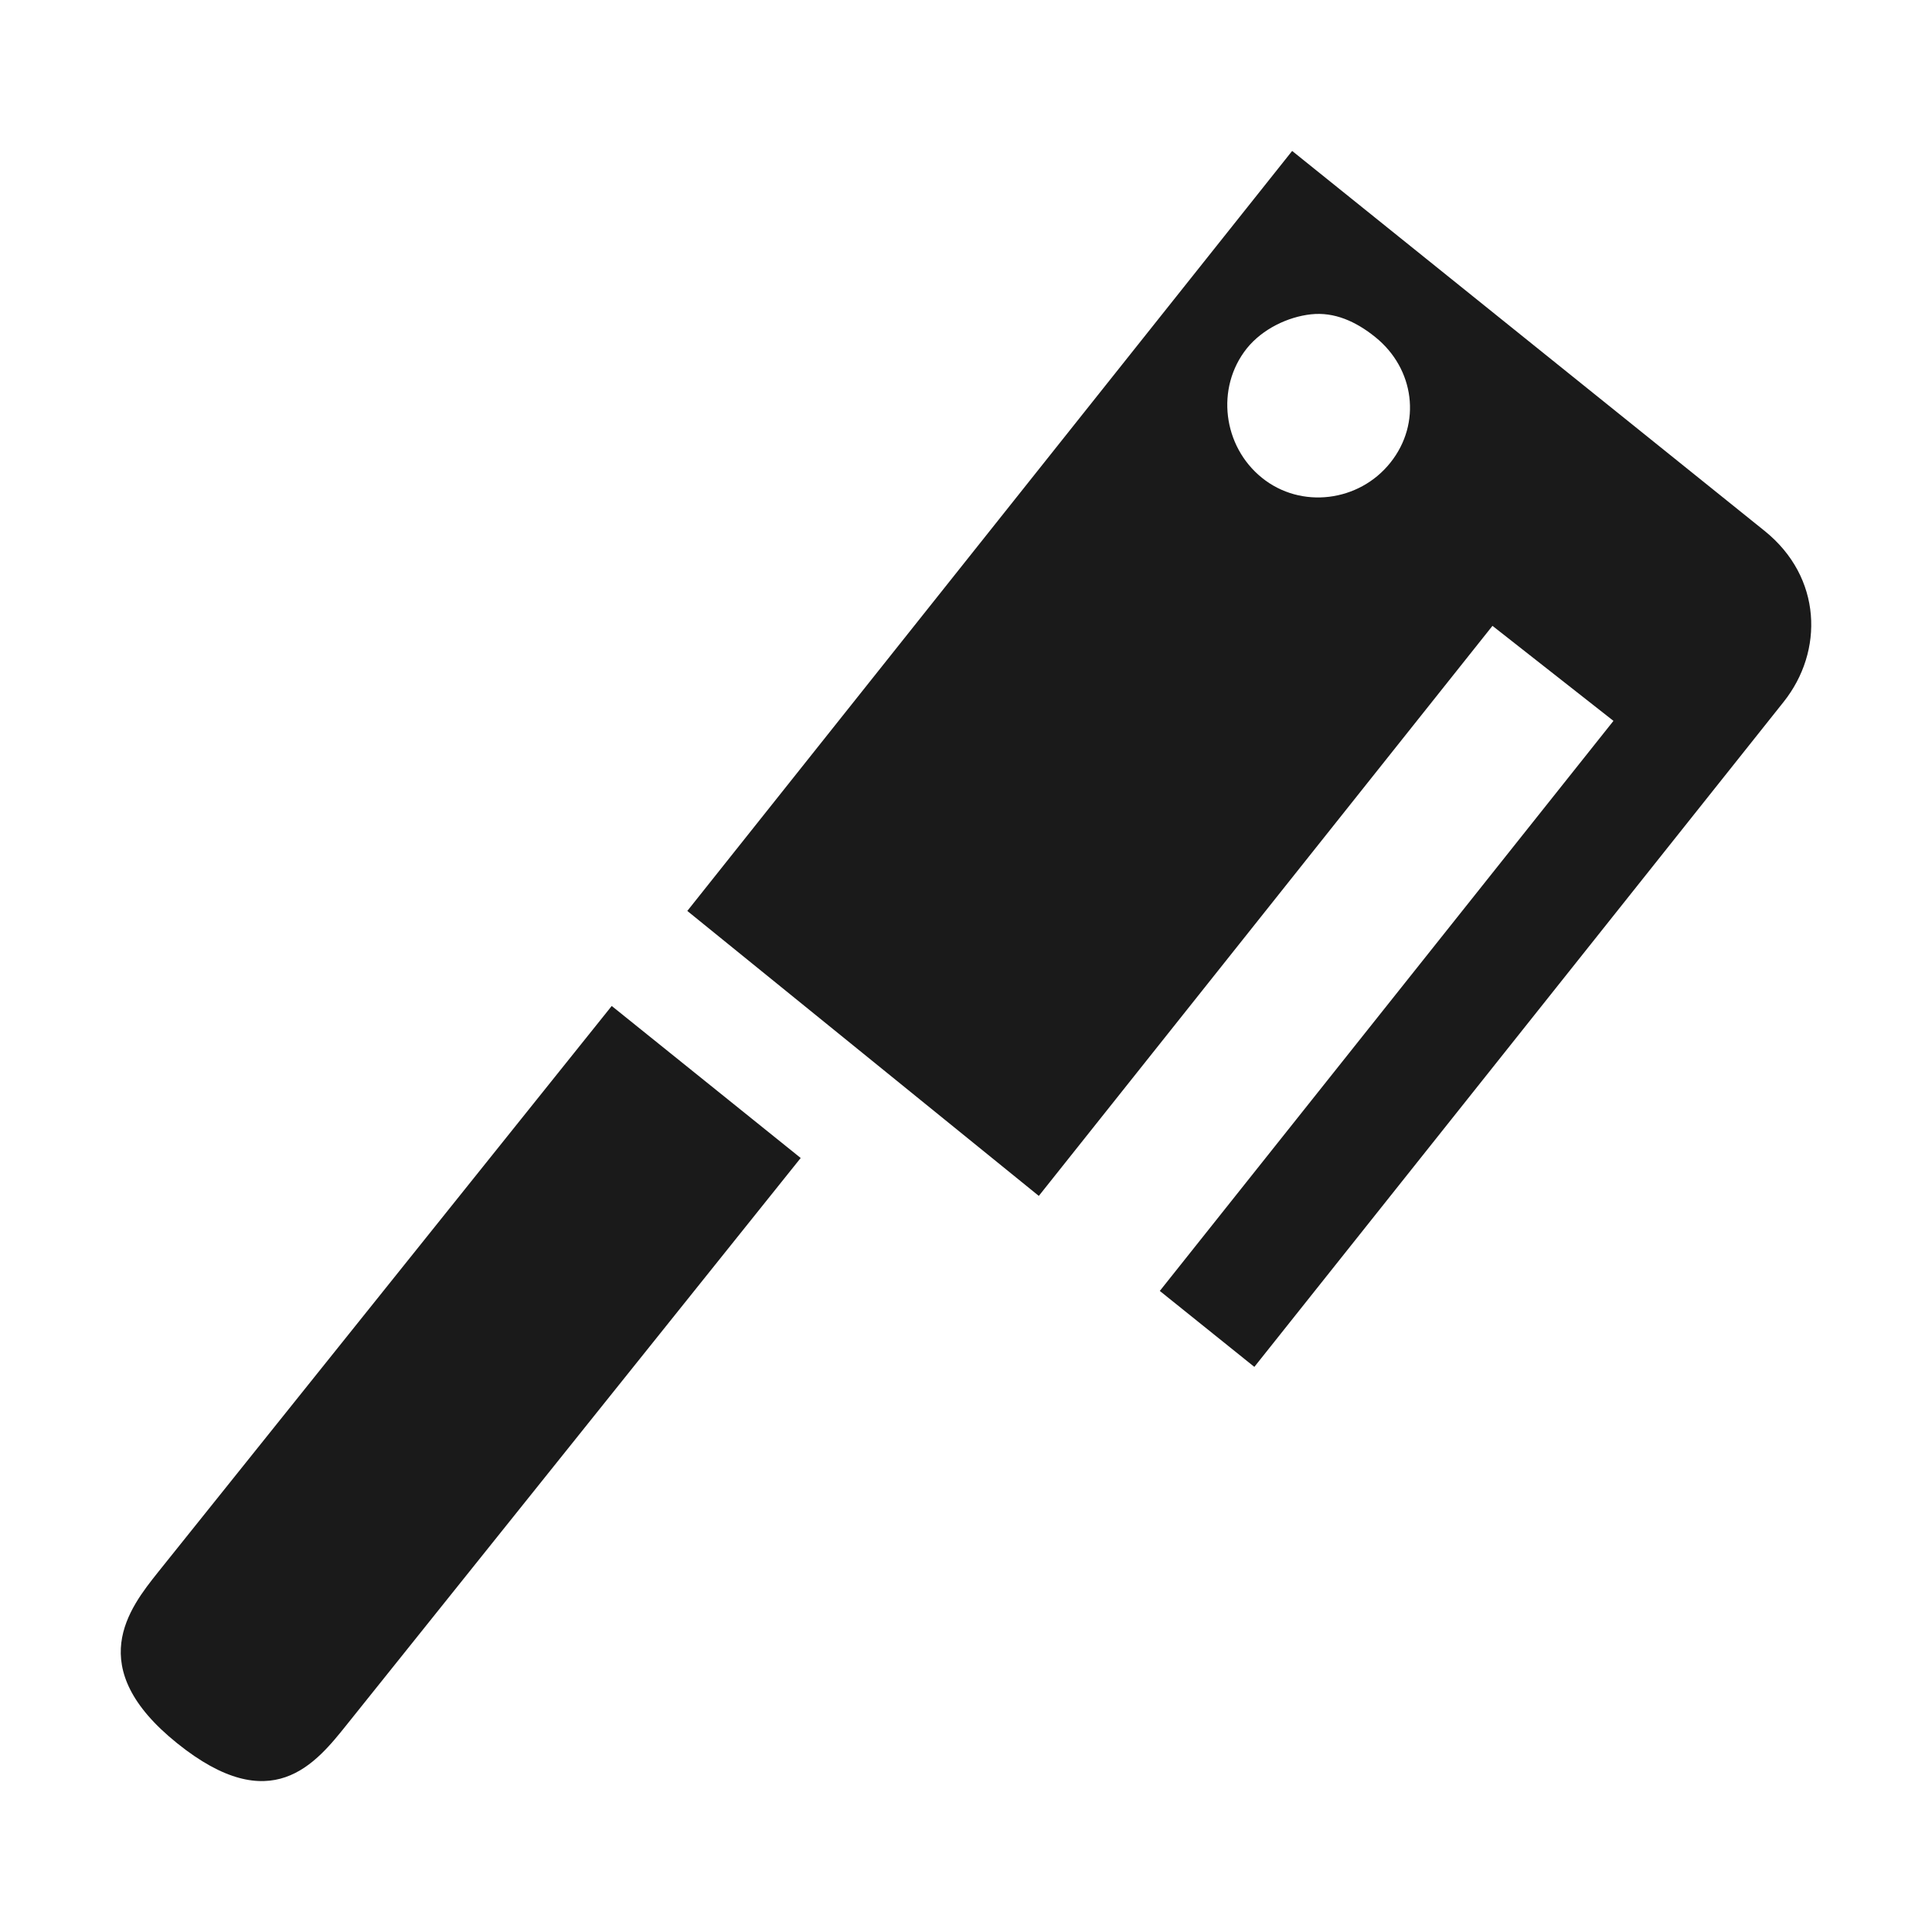 <?xml version="1.0" encoding="UTF-8" standalone="no"?>
<!-- Created with Inkscape (http://www.inkscape.org/) -->

<svg
   xmlns:dc="http://purl.org/dc/elements/1.1/"
   xmlns:cc="http://creativecommons.org/ns#"
   xmlns:rdf="http://www.w3.org/1999/02/22-rdf-syntax-ns#"
   xmlns:svg="http://www.w3.org/2000/svg"
   xmlns="http://www.w3.org/2000/svg"
   version="1.1"
   width="100%"
   height="100%"
   viewBox="0 0 16 16"
   id="svg2">
  <defs
     id="defs6" />
  <rect
     width="16"
     height="16"
     x="0"
     y="0"
     id="canvas"
     style="fill:none;stroke:none;visibility:hidden" />
  <path
     d="m 10.701,1.25 -5.009,6.294 2.911,2.36 3.757,-4.721 1.002,0.787 -3.757,4.721 0.783,0.629 4.383,-5.507 C 15.105,5.394 15.091,4.781 14.614,4.397 L 10.701,1.25 z m 0.157,1.353 c 0.191,-0.021 0.37,0.058 0.532,0.189 0.324,0.261 0.385,0.713 0.125,1.039 -0.259,0.326 -0.741,0.387 -1.064,0.126 C 10.127,3.696 10.066,3.212 10.325,2.886 10.455,2.724 10.666,2.624 10.857,2.603 z M 5.066,8.331 1.309,13.02 c -0.239,0.3 -0.625,0.787 0.157,1.416 0.782,0.63 1.146,0.172 1.409,-0.157 L 6.631,9.59 5.066,8.331 z"
     id="butcher"
     style="fill:#1a1a1a;fill-opacity:1;stroke:none" />
</svg>
